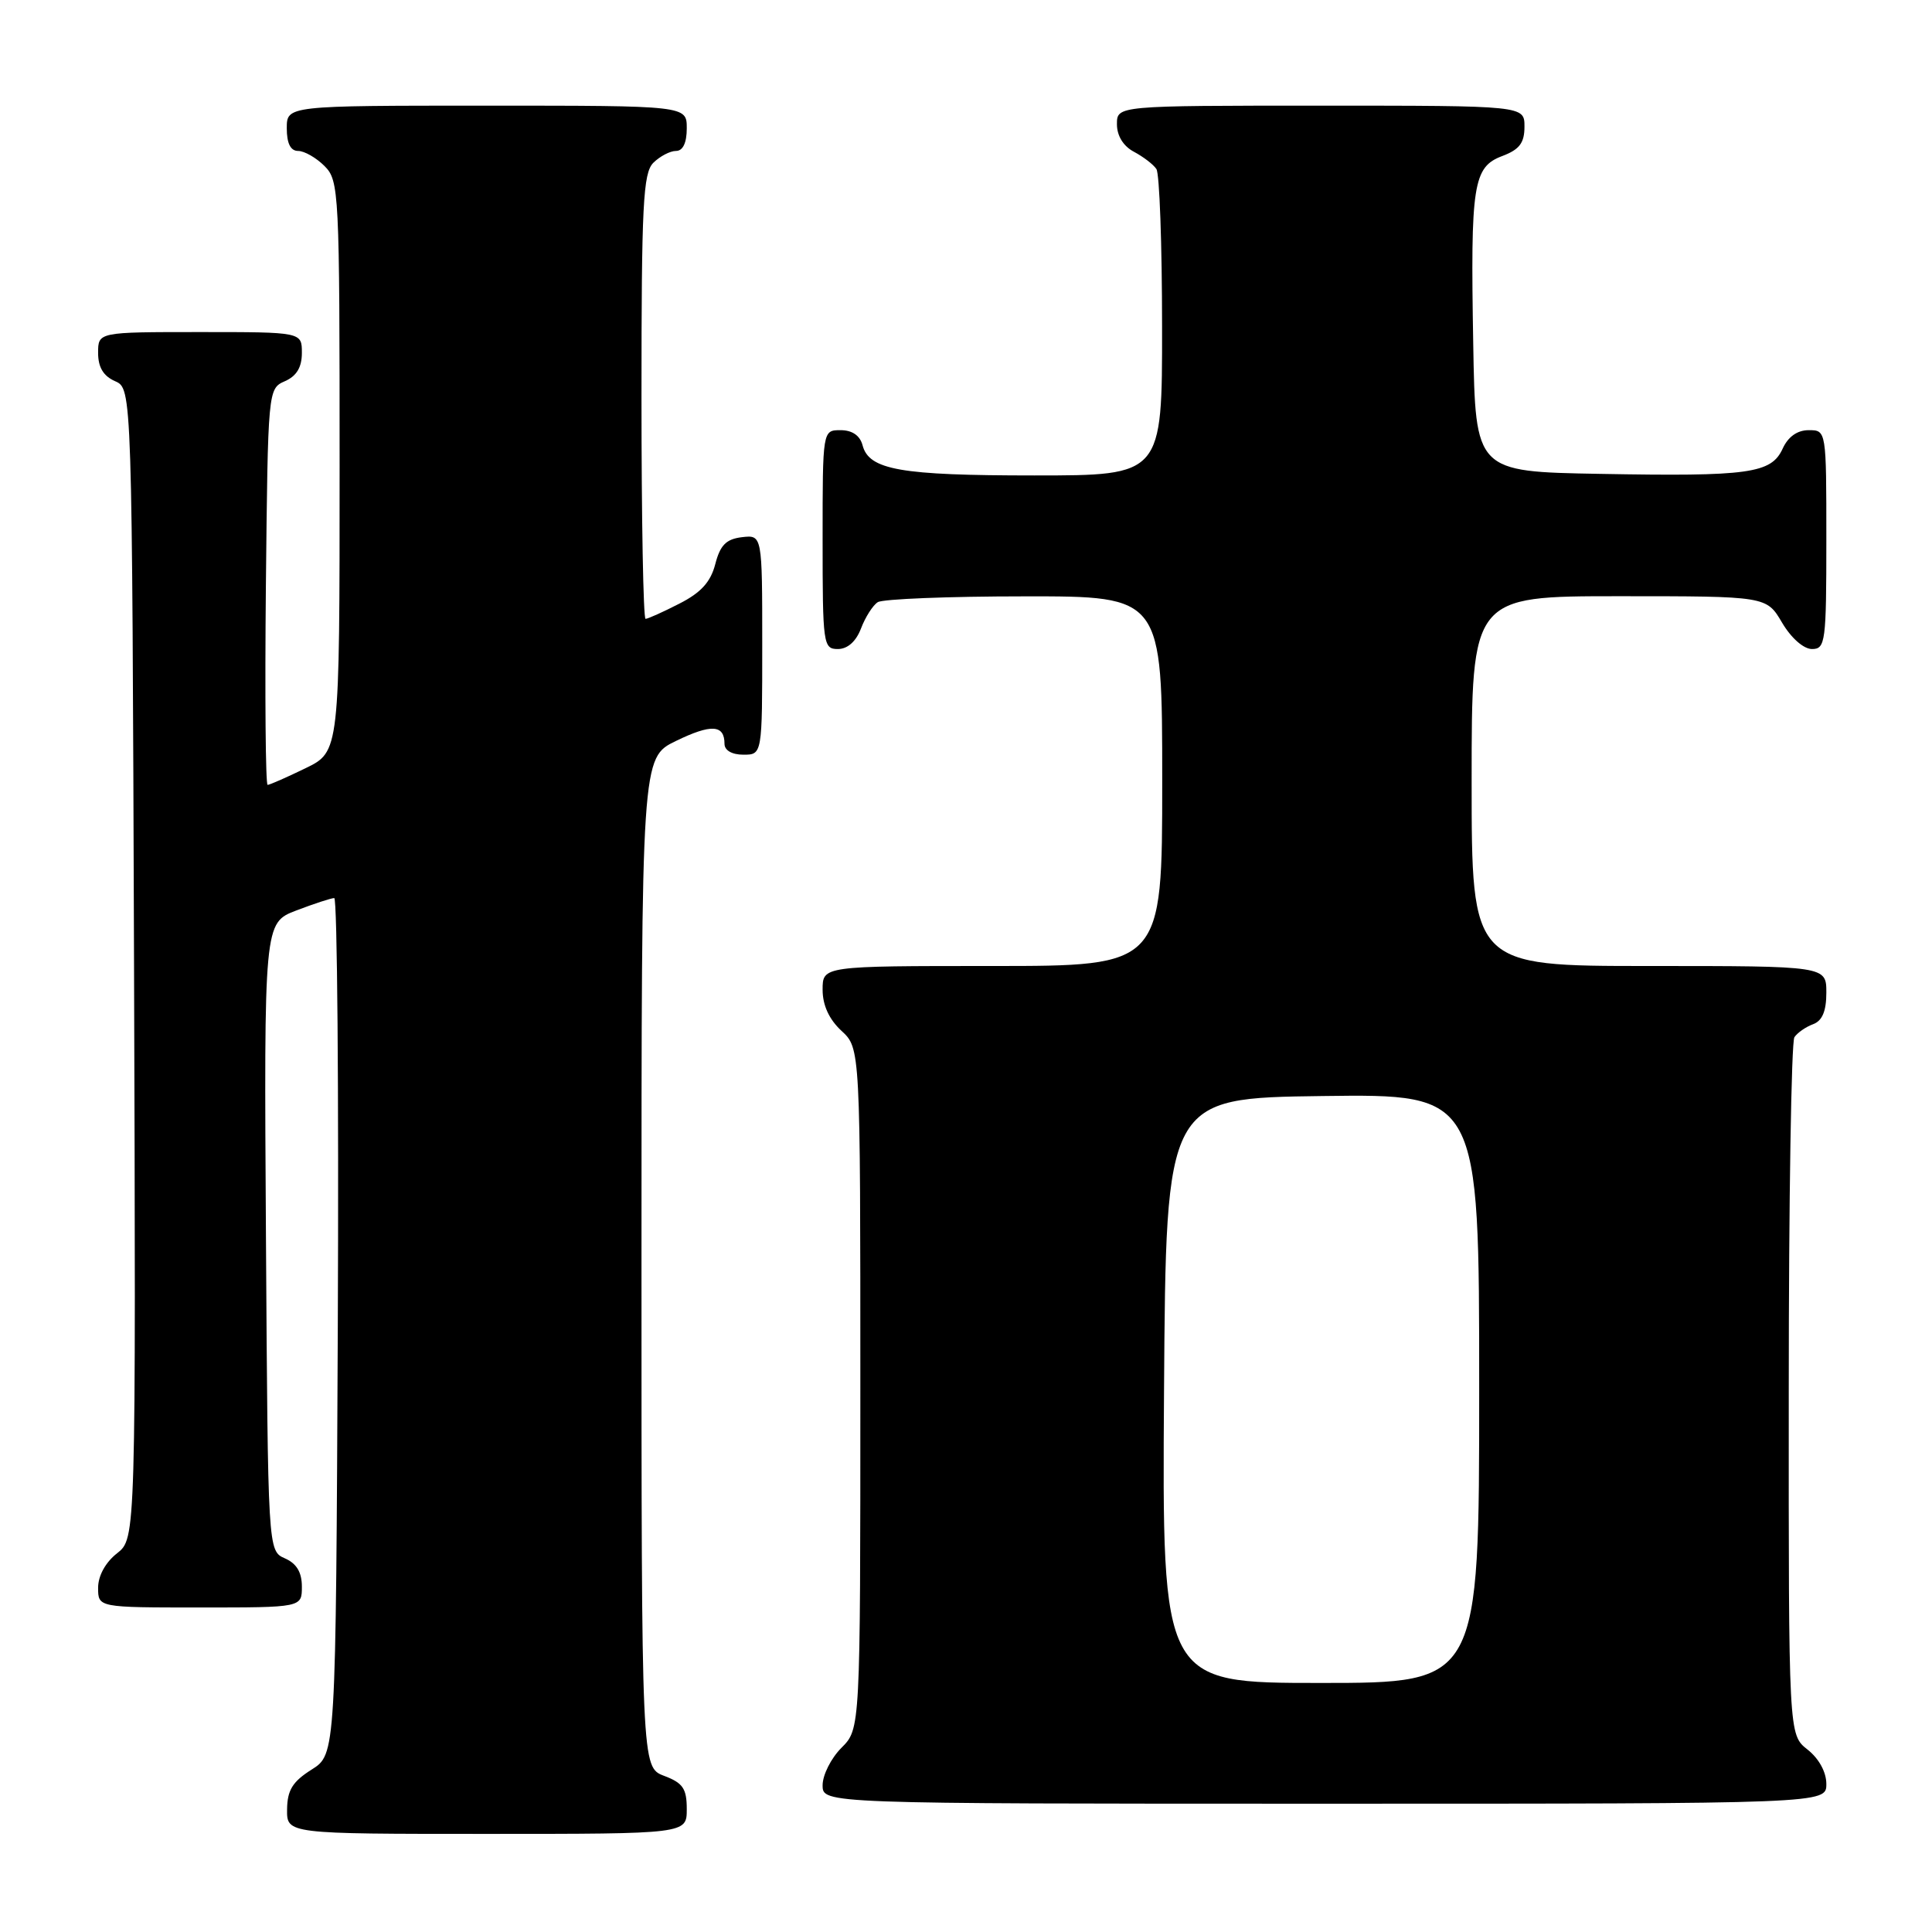 <?xml version="1.0" encoding="UTF-8" standalone="no"?>
<!DOCTYPE svg PUBLIC "-//W3C//DTD SVG 1.1//EN" "http://www.w3.org/Graphics/SVG/1.1/DTD/svg11.dtd" >
<svg xmlns="http://www.w3.org/2000/svg" xmlns:xlink="http://www.w3.org/1999/xlink" version="1.1" viewBox="0 0 256 256">
 <g >
 <path fill="currentColor"
d=" M 91.00 239.72 C 91.00 236.99 90.49 236.25 88.00 235.31 C 85.00 234.17 85.00 234.17 85.00 167.29 C 85.00 100.40 85.00 100.40 89.57 98.18 C 94.24 95.91 96.00 96.01 96.00 98.56 C 96.00 99.43 96.99 100.00 98.50 100.00 C 101.00 100.00 101.00 100.00 101.00 85.43 C 101.00 70.87 101.00 70.87 98.31 71.18 C 96.22 71.43 95.43 72.23 94.78 74.74 C 94.17 77.11 92.89 78.53 90.01 79.99 C 87.85 81.10 85.84 82.00 85.54 82.00 C 85.24 82.00 85.00 68.76 85.00 52.57 C 85.00 27.15 85.21 22.93 86.57 21.57 C 87.44 20.71 88.79 20.00 89.57 20.00 C 90.49 20.00 91.00 18.93 91.00 17.00 C 91.00 14.00 91.00 14.00 64.50 14.00 C 38.00 14.00 38.00 14.00 38.00 17.00 C 38.00 19.00 38.50 20.00 39.50 20.00 C 40.33 20.00 41.90 20.90 43.00 22.00 C 44.93 23.93 45.00 25.33 45.00 61.80 C 45.00 99.60 45.00 99.60 40.47 101.80 C 37.98 103.01 35.73 104.00 35.46 104.00 C 35.19 104.00 35.09 92.19 35.23 77.75 C 35.50 51.61 35.51 51.50 37.75 50.51 C 39.30 49.83 40.00 48.67 40.00 46.76 C 40.00 44.00 40.00 44.00 26.50 44.00 C 13.00 44.00 13.00 44.00 13.00 46.76 C 13.00 48.67 13.70 49.83 15.25 50.51 C 17.50 51.50 17.50 51.50 17.76 127.67 C 18.01 203.85 18.01 203.85 15.51 205.82 C 13.98 207.02 13.00 208.80 13.00 210.39 C 13.00 213.00 13.00 213.00 26.50 213.00 C 40.00 213.00 40.00 213.00 40.00 210.24 C 40.00 208.33 39.30 207.17 37.75 206.49 C 35.50 205.50 35.50 205.50 35.24 163.89 C 34.98 122.28 34.98 122.28 39.27 120.64 C 41.63 119.74 43.89 119.00 44.29 119.00 C 44.69 119.00 44.90 144.53 44.76 175.73 C 44.50 232.46 44.50 232.46 41.29 234.48 C 38.77 236.07 38.07 237.20 38.04 239.75 C 38.00 243.00 38.00 243.00 64.50 243.00 C 91.00 243.00 91.00 243.00 91.00 239.72 Z  M 242.00 236.39 C 242.00 234.81 241.02 233.02 239.50 231.82 C 237.00 229.85 237.00 229.85 237.02 184.18 C 237.02 159.05 237.36 138.02 237.77 137.43 C 238.17 136.84 239.29 136.06 240.25 135.71 C 241.46 135.26 242.00 133.98 242.00 131.53 C 242.00 128.00 242.00 128.00 218.50 128.00 C 195.00 128.00 195.00 128.00 195.00 103.50 C 195.00 79.00 195.00 79.00 214.53 79.00 C 234.07 79.00 234.07 79.00 236.13 82.50 C 237.34 84.55 238.99 86.00 240.10 86.00 C 241.88 86.00 242.00 85.08 242.00 71.50 C 242.00 57.00 242.00 57.00 239.66 57.00 C 238.15 57.00 236.93 57.87 236.21 59.45 C 234.70 62.74 231.77 63.15 212.00 62.79 C 195.50 62.50 195.50 62.50 195.21 45.50 C 194.84 24.40 195.19 22.13 199.07 20.67 C 201.34 19.81 202.00 18.94 202.00 16.78 C 202.00 14.00 202.00 14.00 175.00 14.00 C 148.00 14.00 148.00 14.00 148.00 16.46 C 148.00 18.00 148.85 19.37 150.25 20.11 C 151.49 20.77 152.83 21.79 153.23 22.40 C 153.64 23.00 153.98 32.39 153.98 43.25 C 154.00 63.00 154.00 63.00 137.07 63.00 C 119.30 63.00 115.14 62.27 114.29 58.99 C 113.95 57.71 112.92 57.00 111.38 57.00 C 109.00 57.00 109.00 57.00 109.00 71.50 C 109.00 85.39 109.08 86.00 111.02 86.00 C 112.31 86.00 113.43 85.00 114.09 83.27 C 114.66 81.77 115.66 80.20 116.31 79.79 C 116.97 79.37 125.71 79.02 135.75 79.02 C 154.00 79.00 154.00 79.00 154.00 103.50 C 154.00 128.00 154.00 128.00 131.50 128.00 C 109.00 128.00 109.00 128.00 109.00 131.14 C 109.00 133.20 109.86 135.07 111.50 136.59 C 114.00 138.90 114.00 138.90 114.00 184.00 C 114.00 229.09 114.00 229.09 111.50 231.59 C 110.12 232.97 109.00 235.20 109.00 236.55 C 109.00 239.00 109.00 239.00 175.50 239.00 C 242.00 239.00 242.00 239.00 242.00 236.39 Z  M 154.24 184.25 C 154.50 145.50 154.50 145.50 175.25 145.23 C 196.00 144.96 196.00 144.96 196.00 183.98 C 196.00 223.00 196.00 223.00 174.99 223.00 C 153.98 223.00 153.98 223.00 154.24 184.25 Z "/>
</g>
</svg>